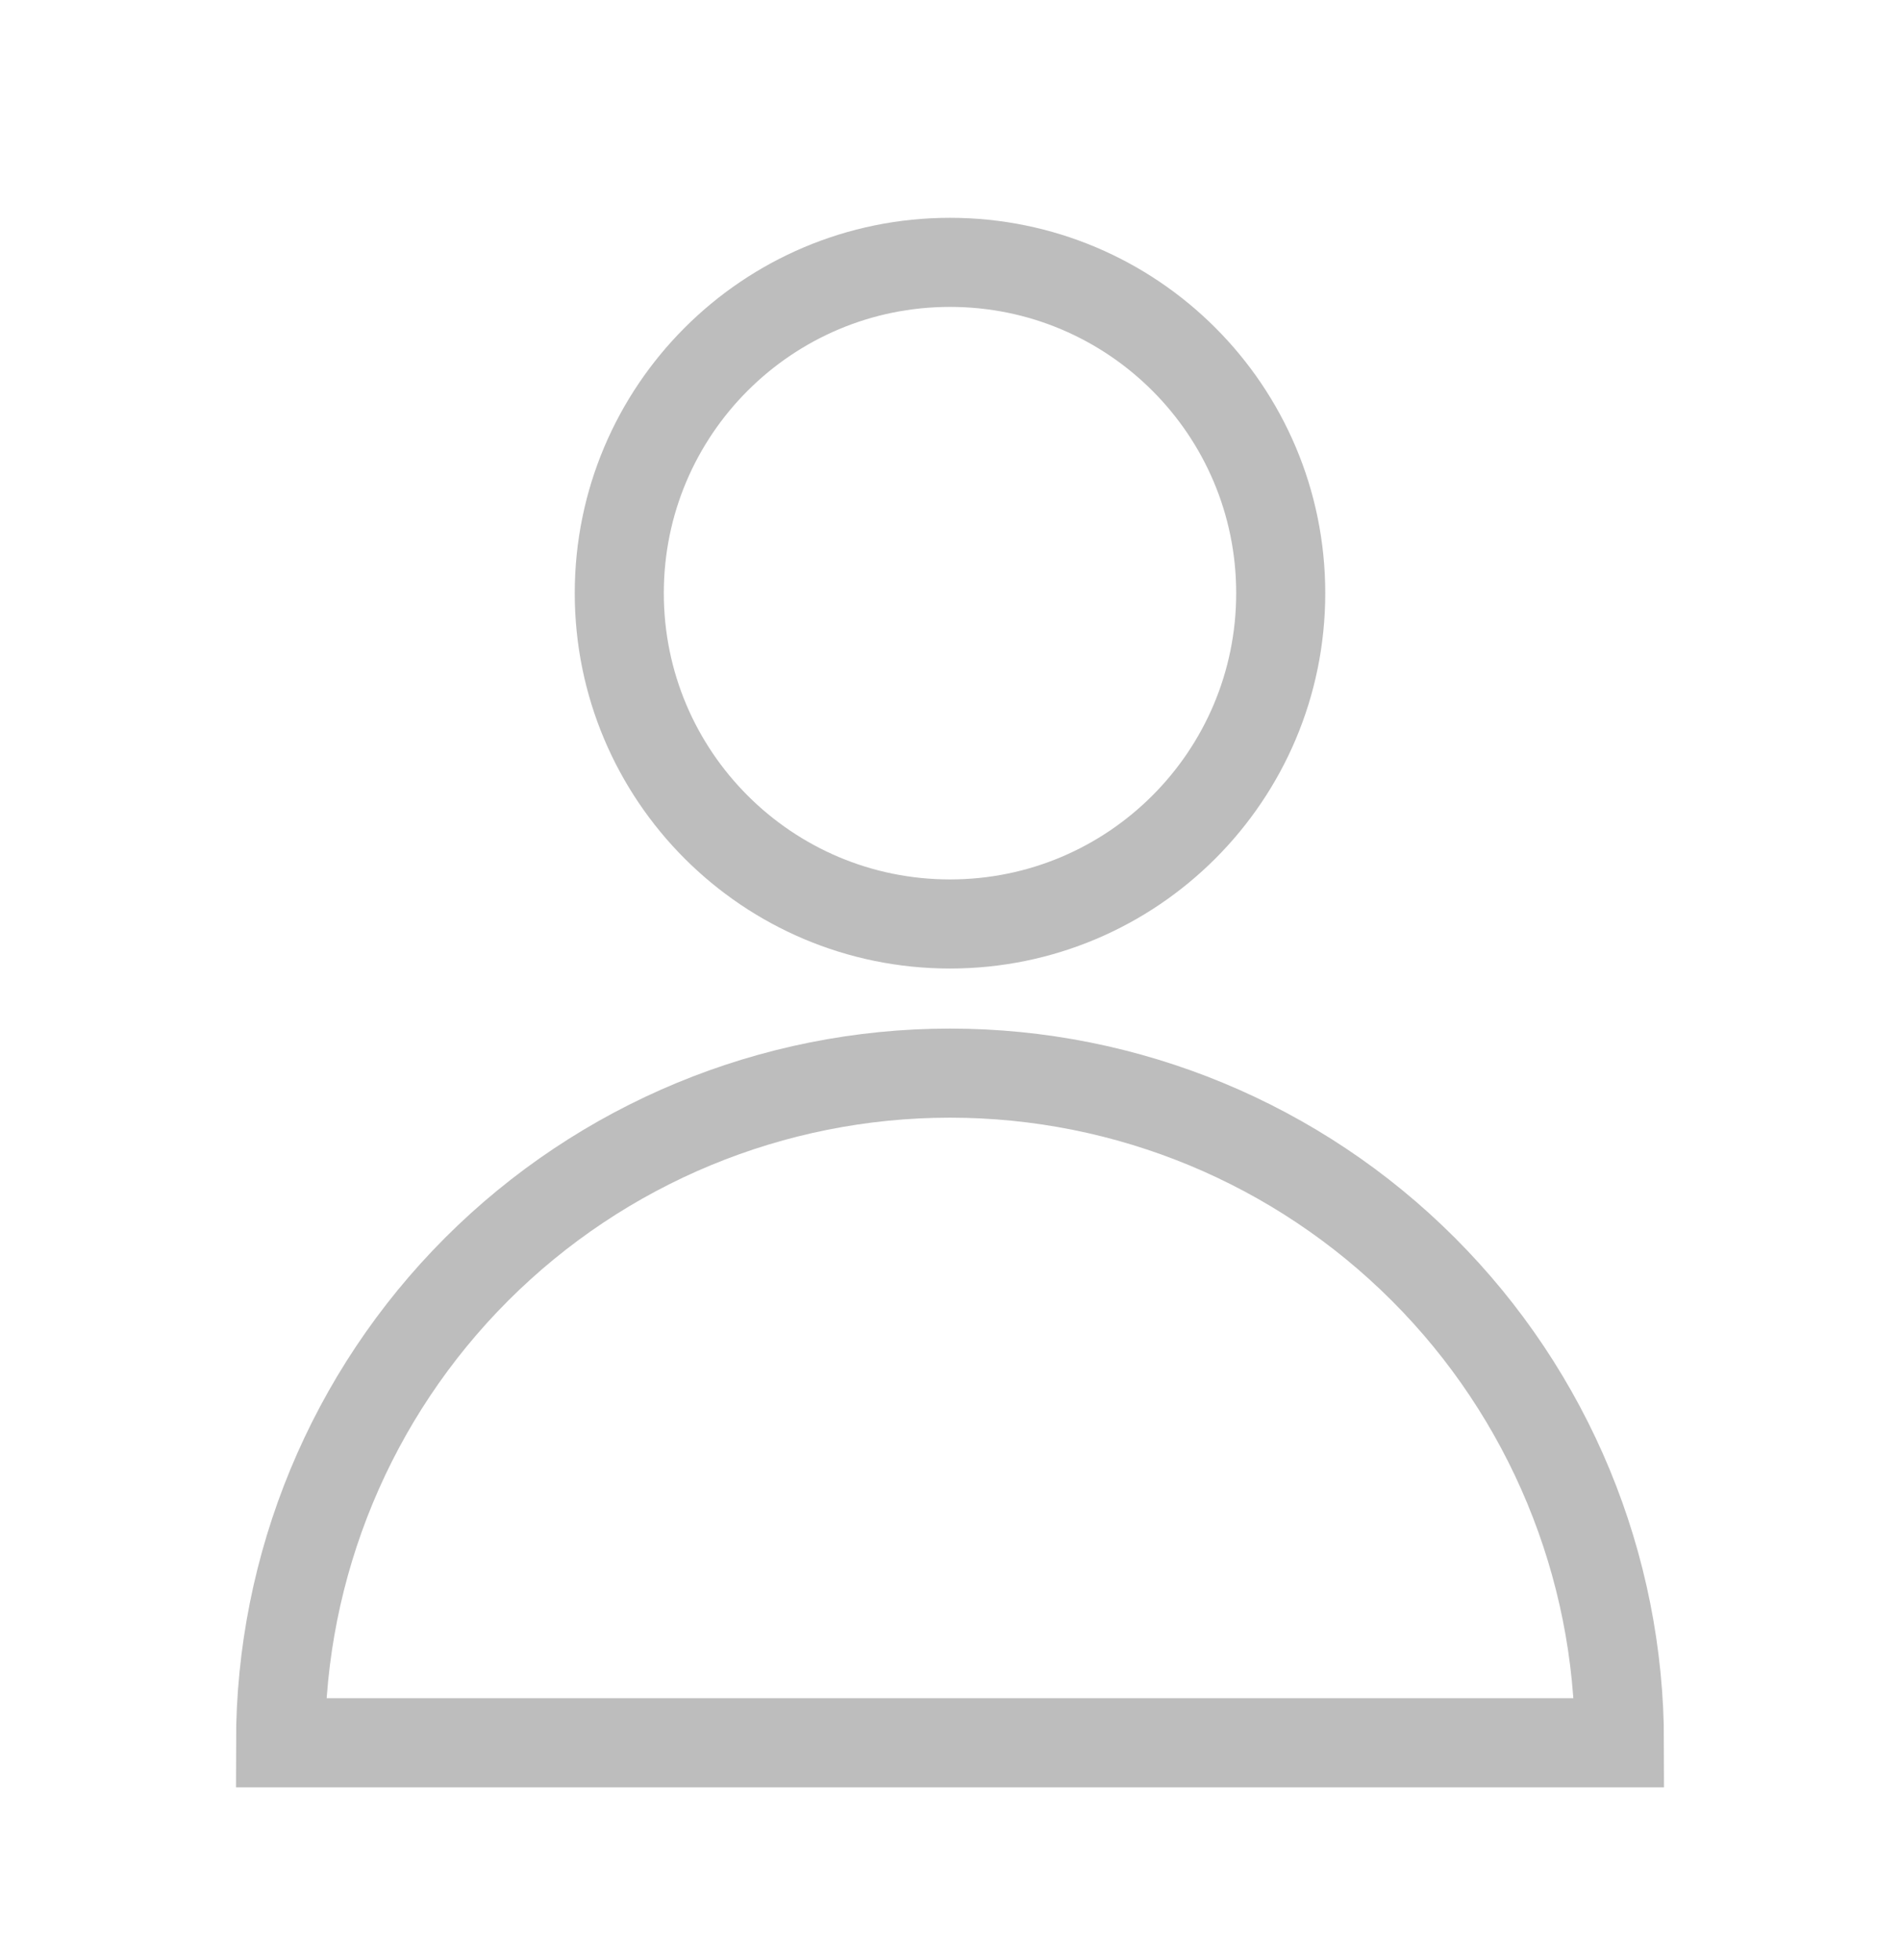 <svg width="32" height="33" viewBox="0 0 32 33" fill="none" xmlns="http://www.w3.org/2000/svg">
<path d="M16 15.556C19.076 15.556 21.57 13.063 21.57 9.986C21.57 6.91 19.076 4.417 16 4.417C12.924 4.417 10.43 6.91 10.43 9.986C10.43 13.063 12.924 15.556 16 15.556Z" stroke="#BDBDBD" stroke-width="1.5"/>
<path d="M27.275 29.341C27.275 26.351 26.087 23.483 23.972 21.369C21.858 19.254 18.99 18.067 16 18.067C13.009 18.067 10.142 19.254 8.027 21.369C5.913 23.483 4.725 26.351 4.725 29.341H27.275Z" stroke="#BDBDBD" stroke-width="1.5"/>
</svg>
